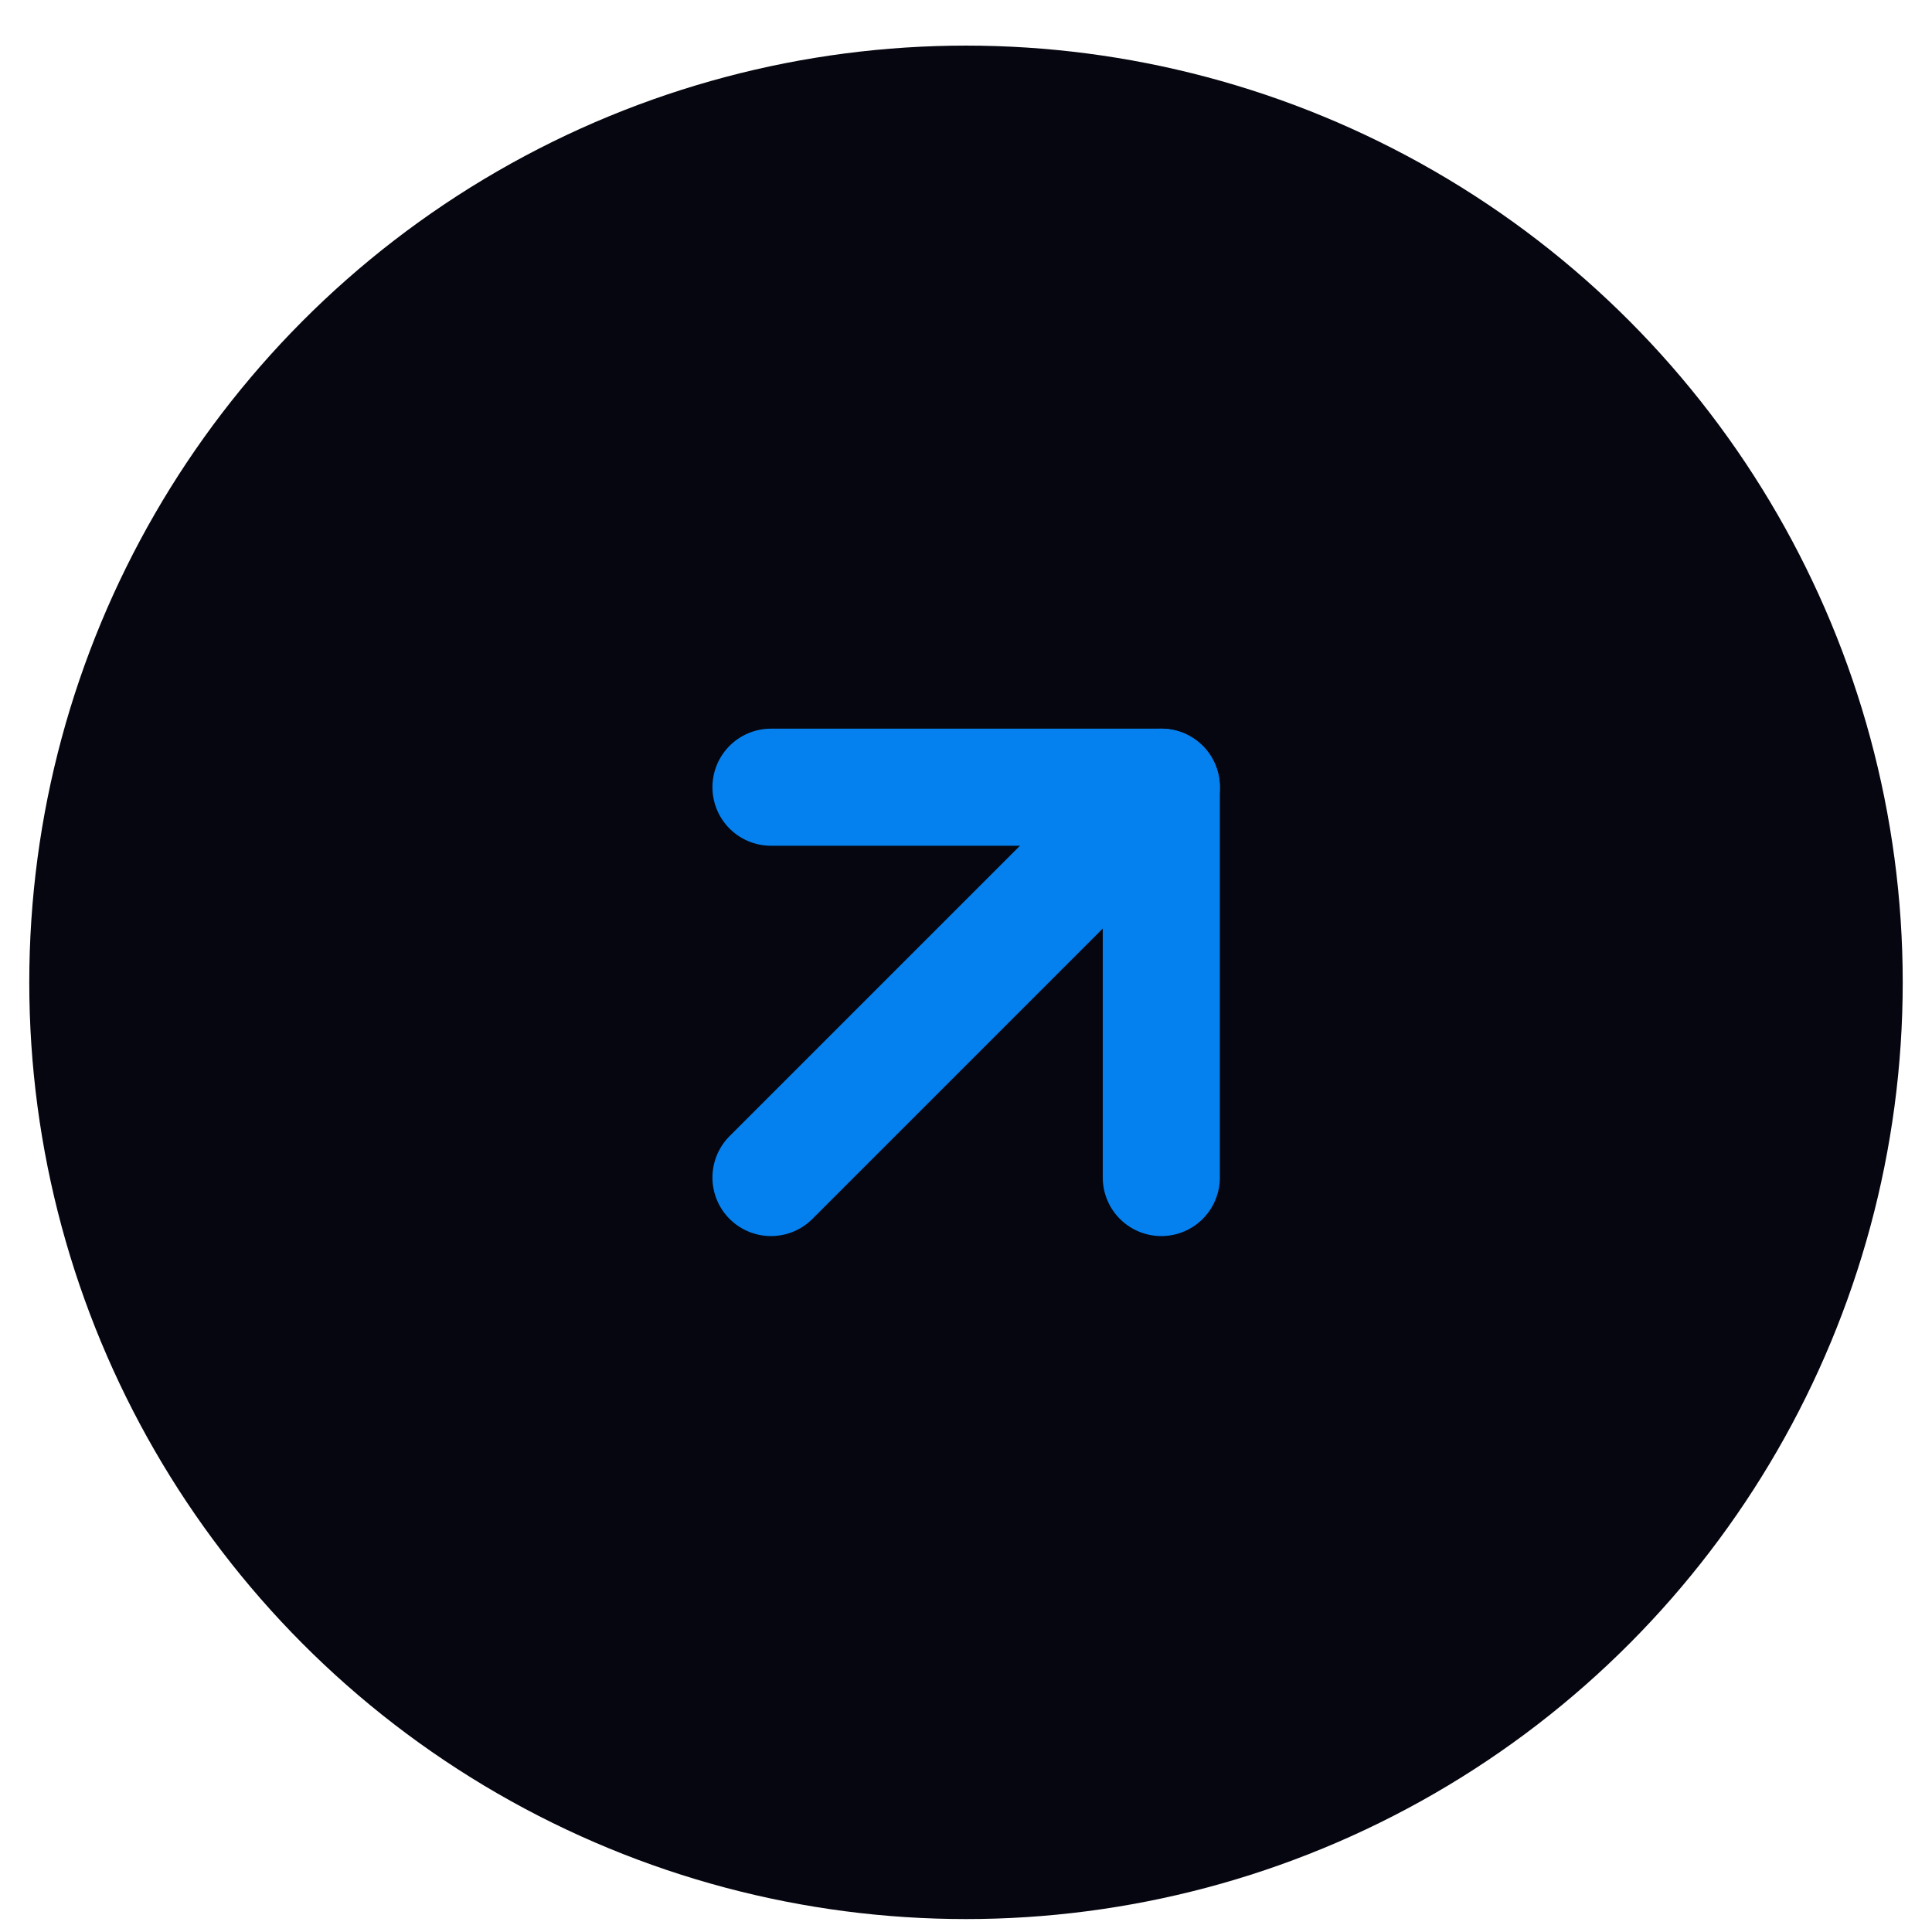 <svg width="33" height="33" viewBox="0 0 33 33" fill="none" xmlns="http://www.w3.org/2000/svg">
<circle cx="16.5" cy="16.779" r="16" fill="#05060F"/>
<path d="M13.169 20.113L19.836 13.446" stroke="#0481EF" stroke-width="2" stroke-linecap="round" stroke-linejoin="round"/>
<path d="M19.836 20.113V13.446H13.169" stroke="#0481EF" stroke-width="2" stroke-linecap="round" stroke-linejoin="round"/>
</svg>
